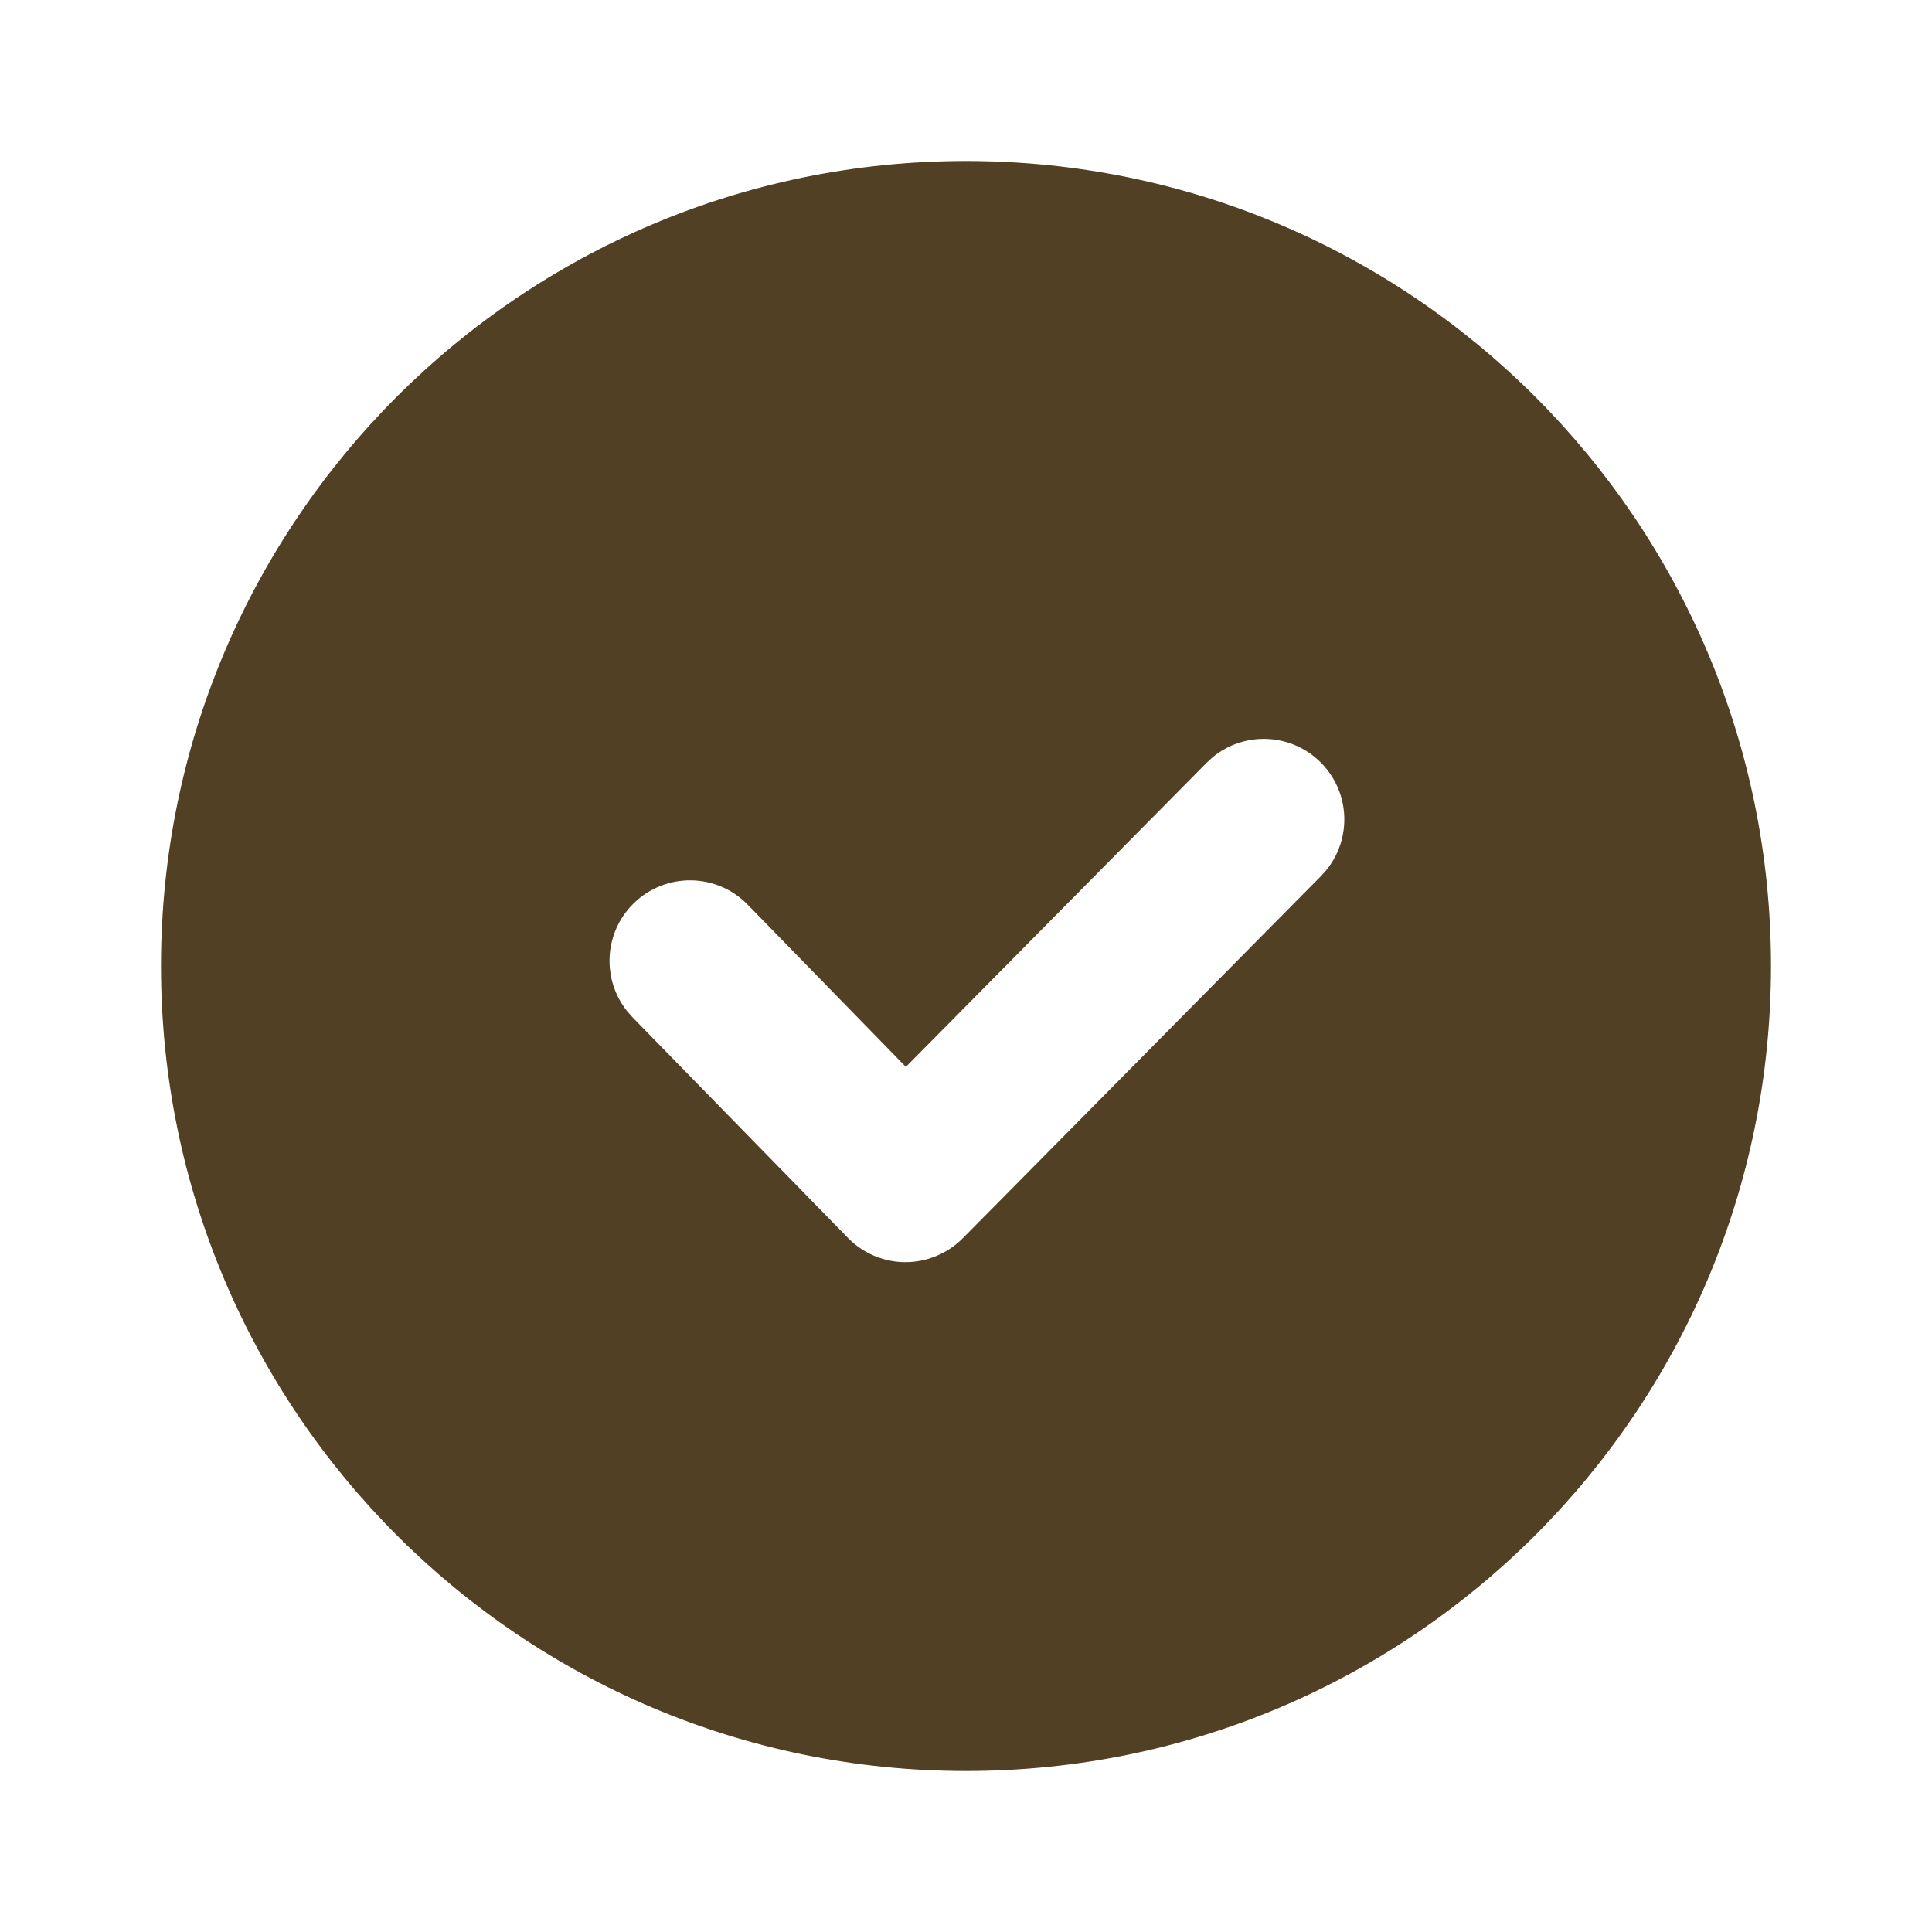 <svg width="24" height="24" viewBox="0 0 24 24" fill="none" xmlns="http://www.w3.org/2000/svg">
<path d="M12 2C17.523 2 22 6.477 22 12C22 17.523 17.523 22 12 22C6.477 22 2 17.523 2 12C2 6.477 6.477 2 12 2ZM16.403 9.468C16.035 9.104 15.456 9.084 15.065 9.406L14.989 9.476L11.253 13.253L9.287 11.237C8.901 10.842 8.268 10.835 7.873 11.221C7.503 11.582 7.473 12.161 7.788 12.558L7.855 12.635L10.533 15.377C10.72 15.569 10.977 15.678 11.245 15.679C11.513 15.68 11.771 15.572 11.96 15.382L16.411 10.882L16.479 10.806C16.797 10.411 16.771 9.832 16.403 9.468Z" fill="#514024"/>
</svg>
